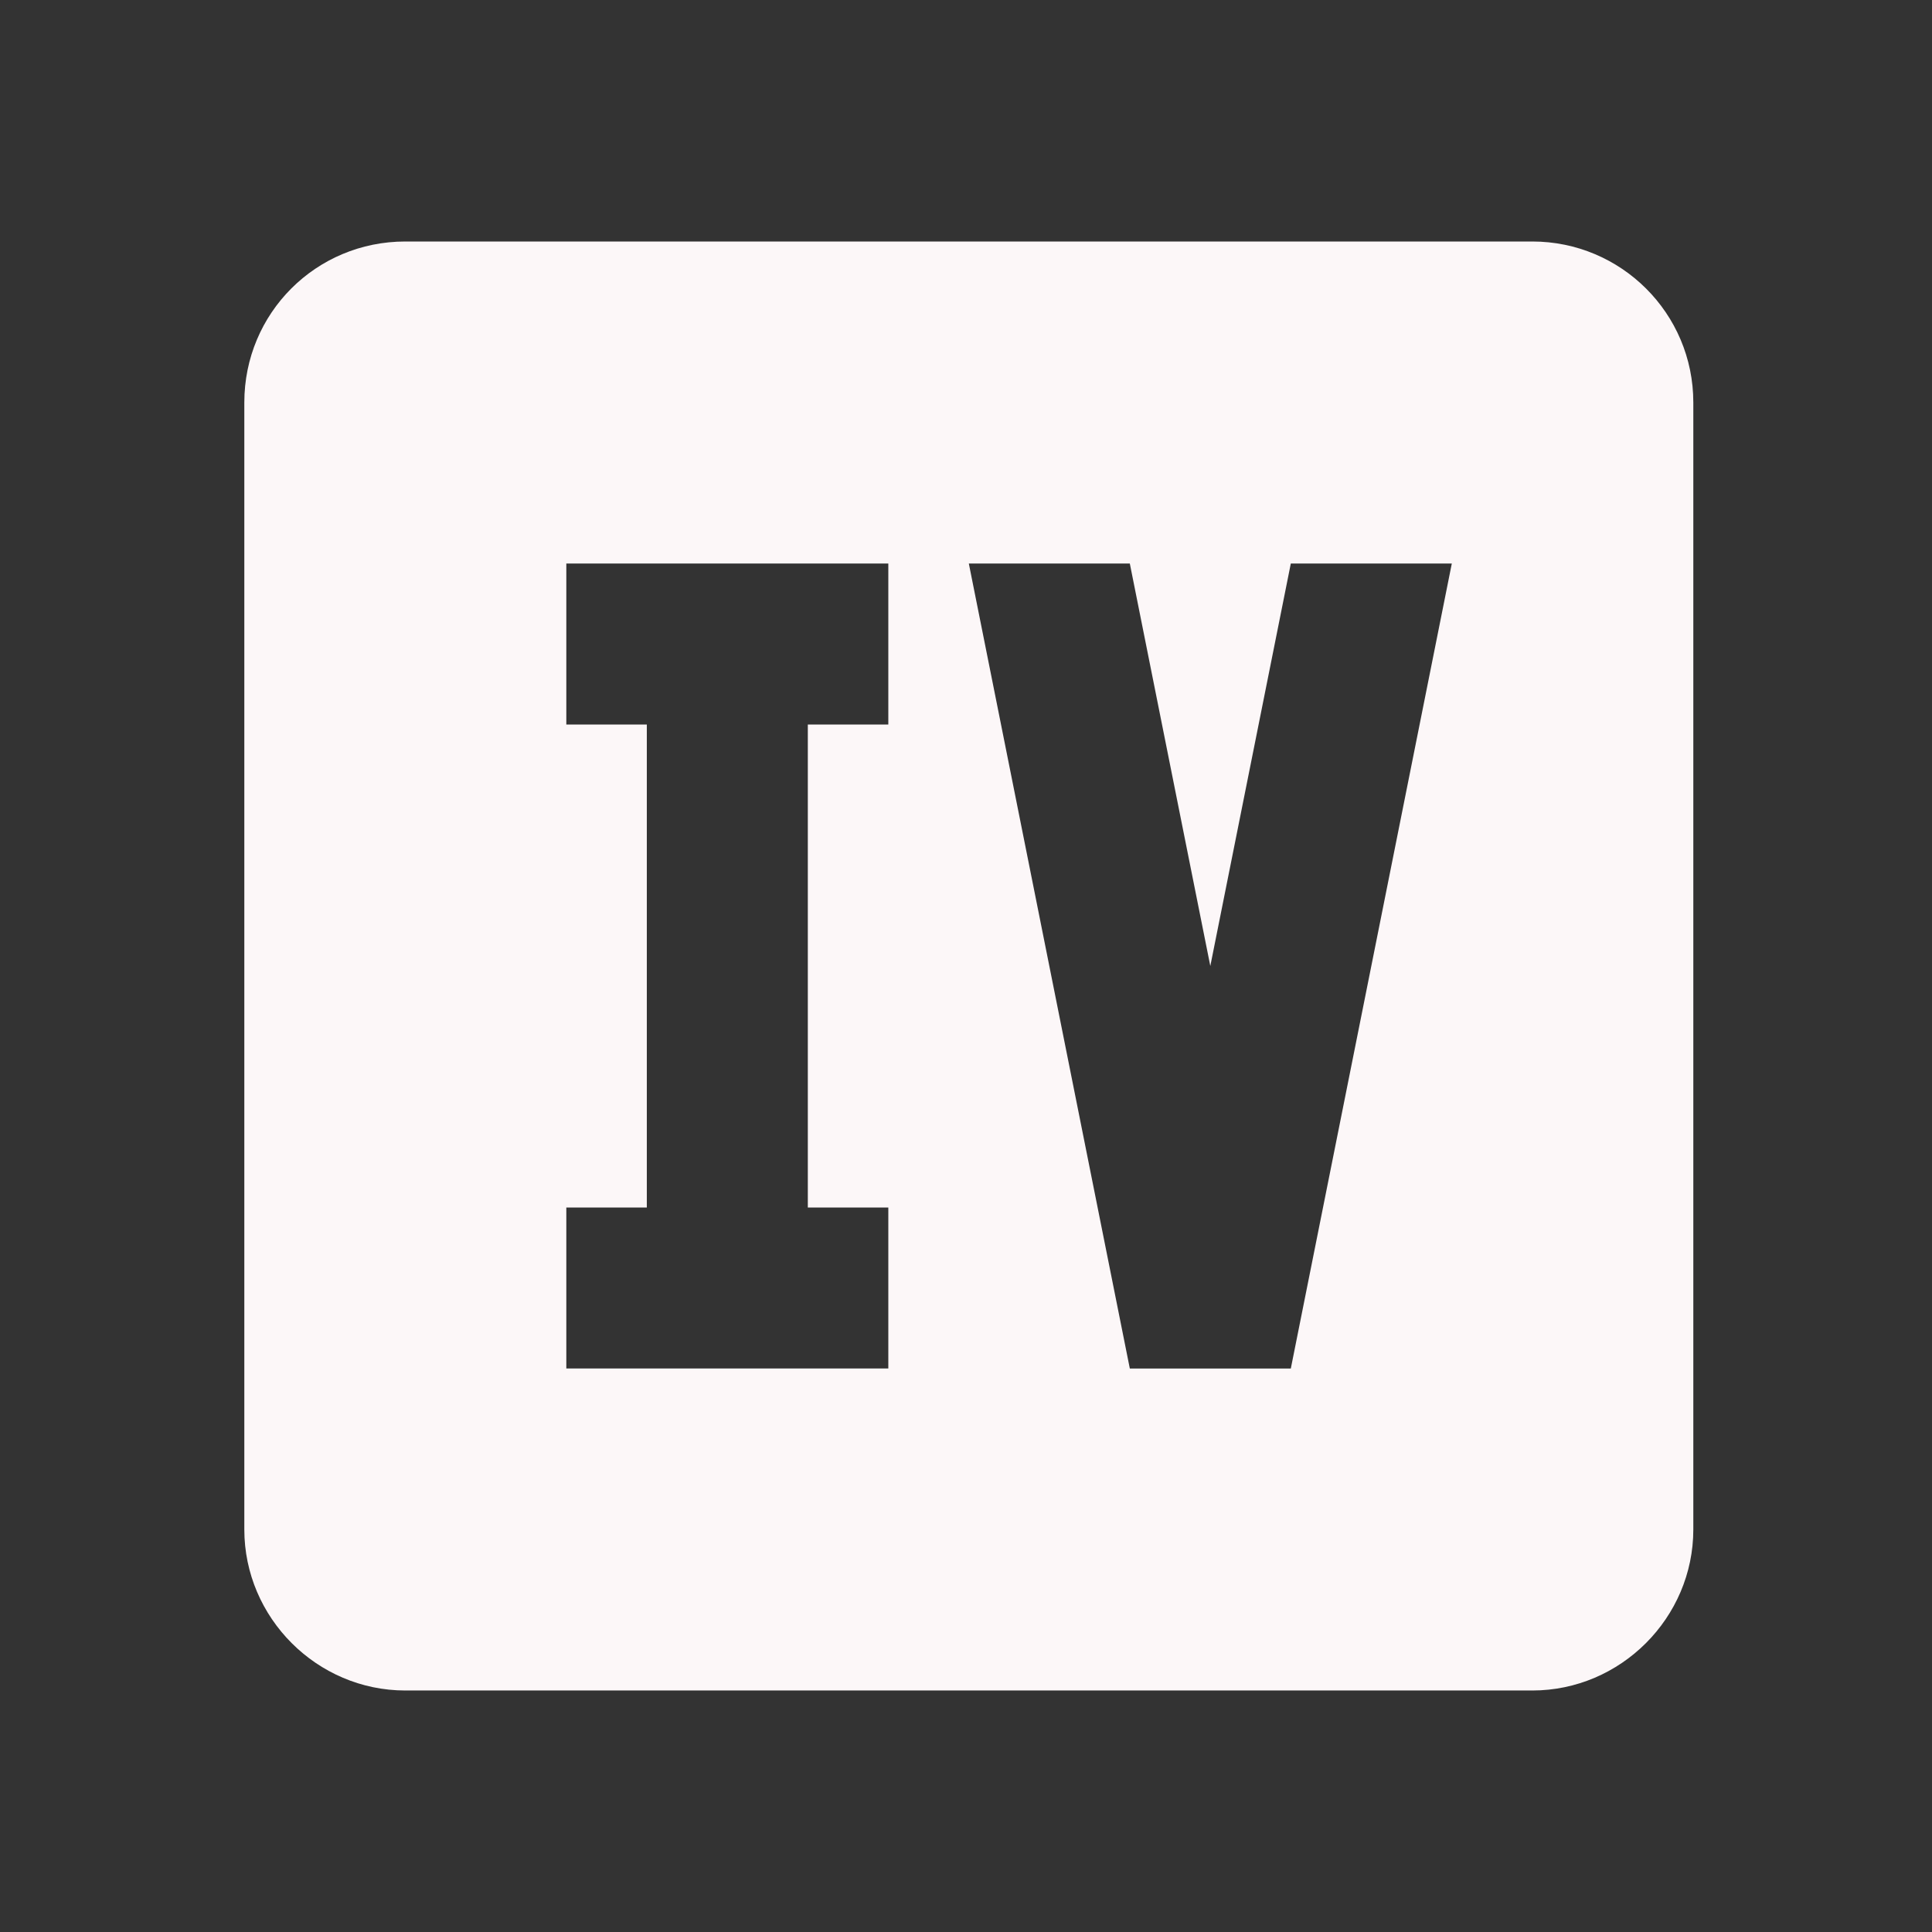 <?xml version="1.0" encoding="UTF-8" standalone="no"?><!DOCTYPE svg PUBLIC "-//W3C//DTD SVG 1.1//EN" "http://www.w3.org/Graphics/SVG/1.1/DTD/svg11.dtd"><svg width="100%" height="100%" viewBox="0 0 24 24" version="1.1" xmlns="http://www.w3.org/2000/svg" xmlns:xlink="http://www.w3.org/1999/xlink" xml:space="preserve" xmlns:serif="http://www.serif.com/" style="fill-rule:evenodd;clip-rule:evenodd;stroke-linejoin:round;stroke-miterlimit:2;"><rect x="0" y="0" width="24" height="24" fill="#333333" stroke="none"/><rect id="roman-4-box" x="0.035" y="0" width="24" height="24" style="fill:none;"/><path d="M19.035,3l-14,0c-1.11,0 -2,0.89 -2,2l0,14c0,1.097 0.903,2 2,2l14,0c1.097,0 2,-0.903 2,-2l0,-14c0,-1.11 -0.9,-2 -2,-2Zm-8,4l0,2l-1,0l0,6l1,0l0,2l-4,0l0,-2l1,0l0,-6l-1,0l0,-2l4,0Zm1,0l2,10l2,0l2,-10l-2,0l-1,5l-1,-5l-2,0Z" style="fill:#fcf7f8;"/></svg>